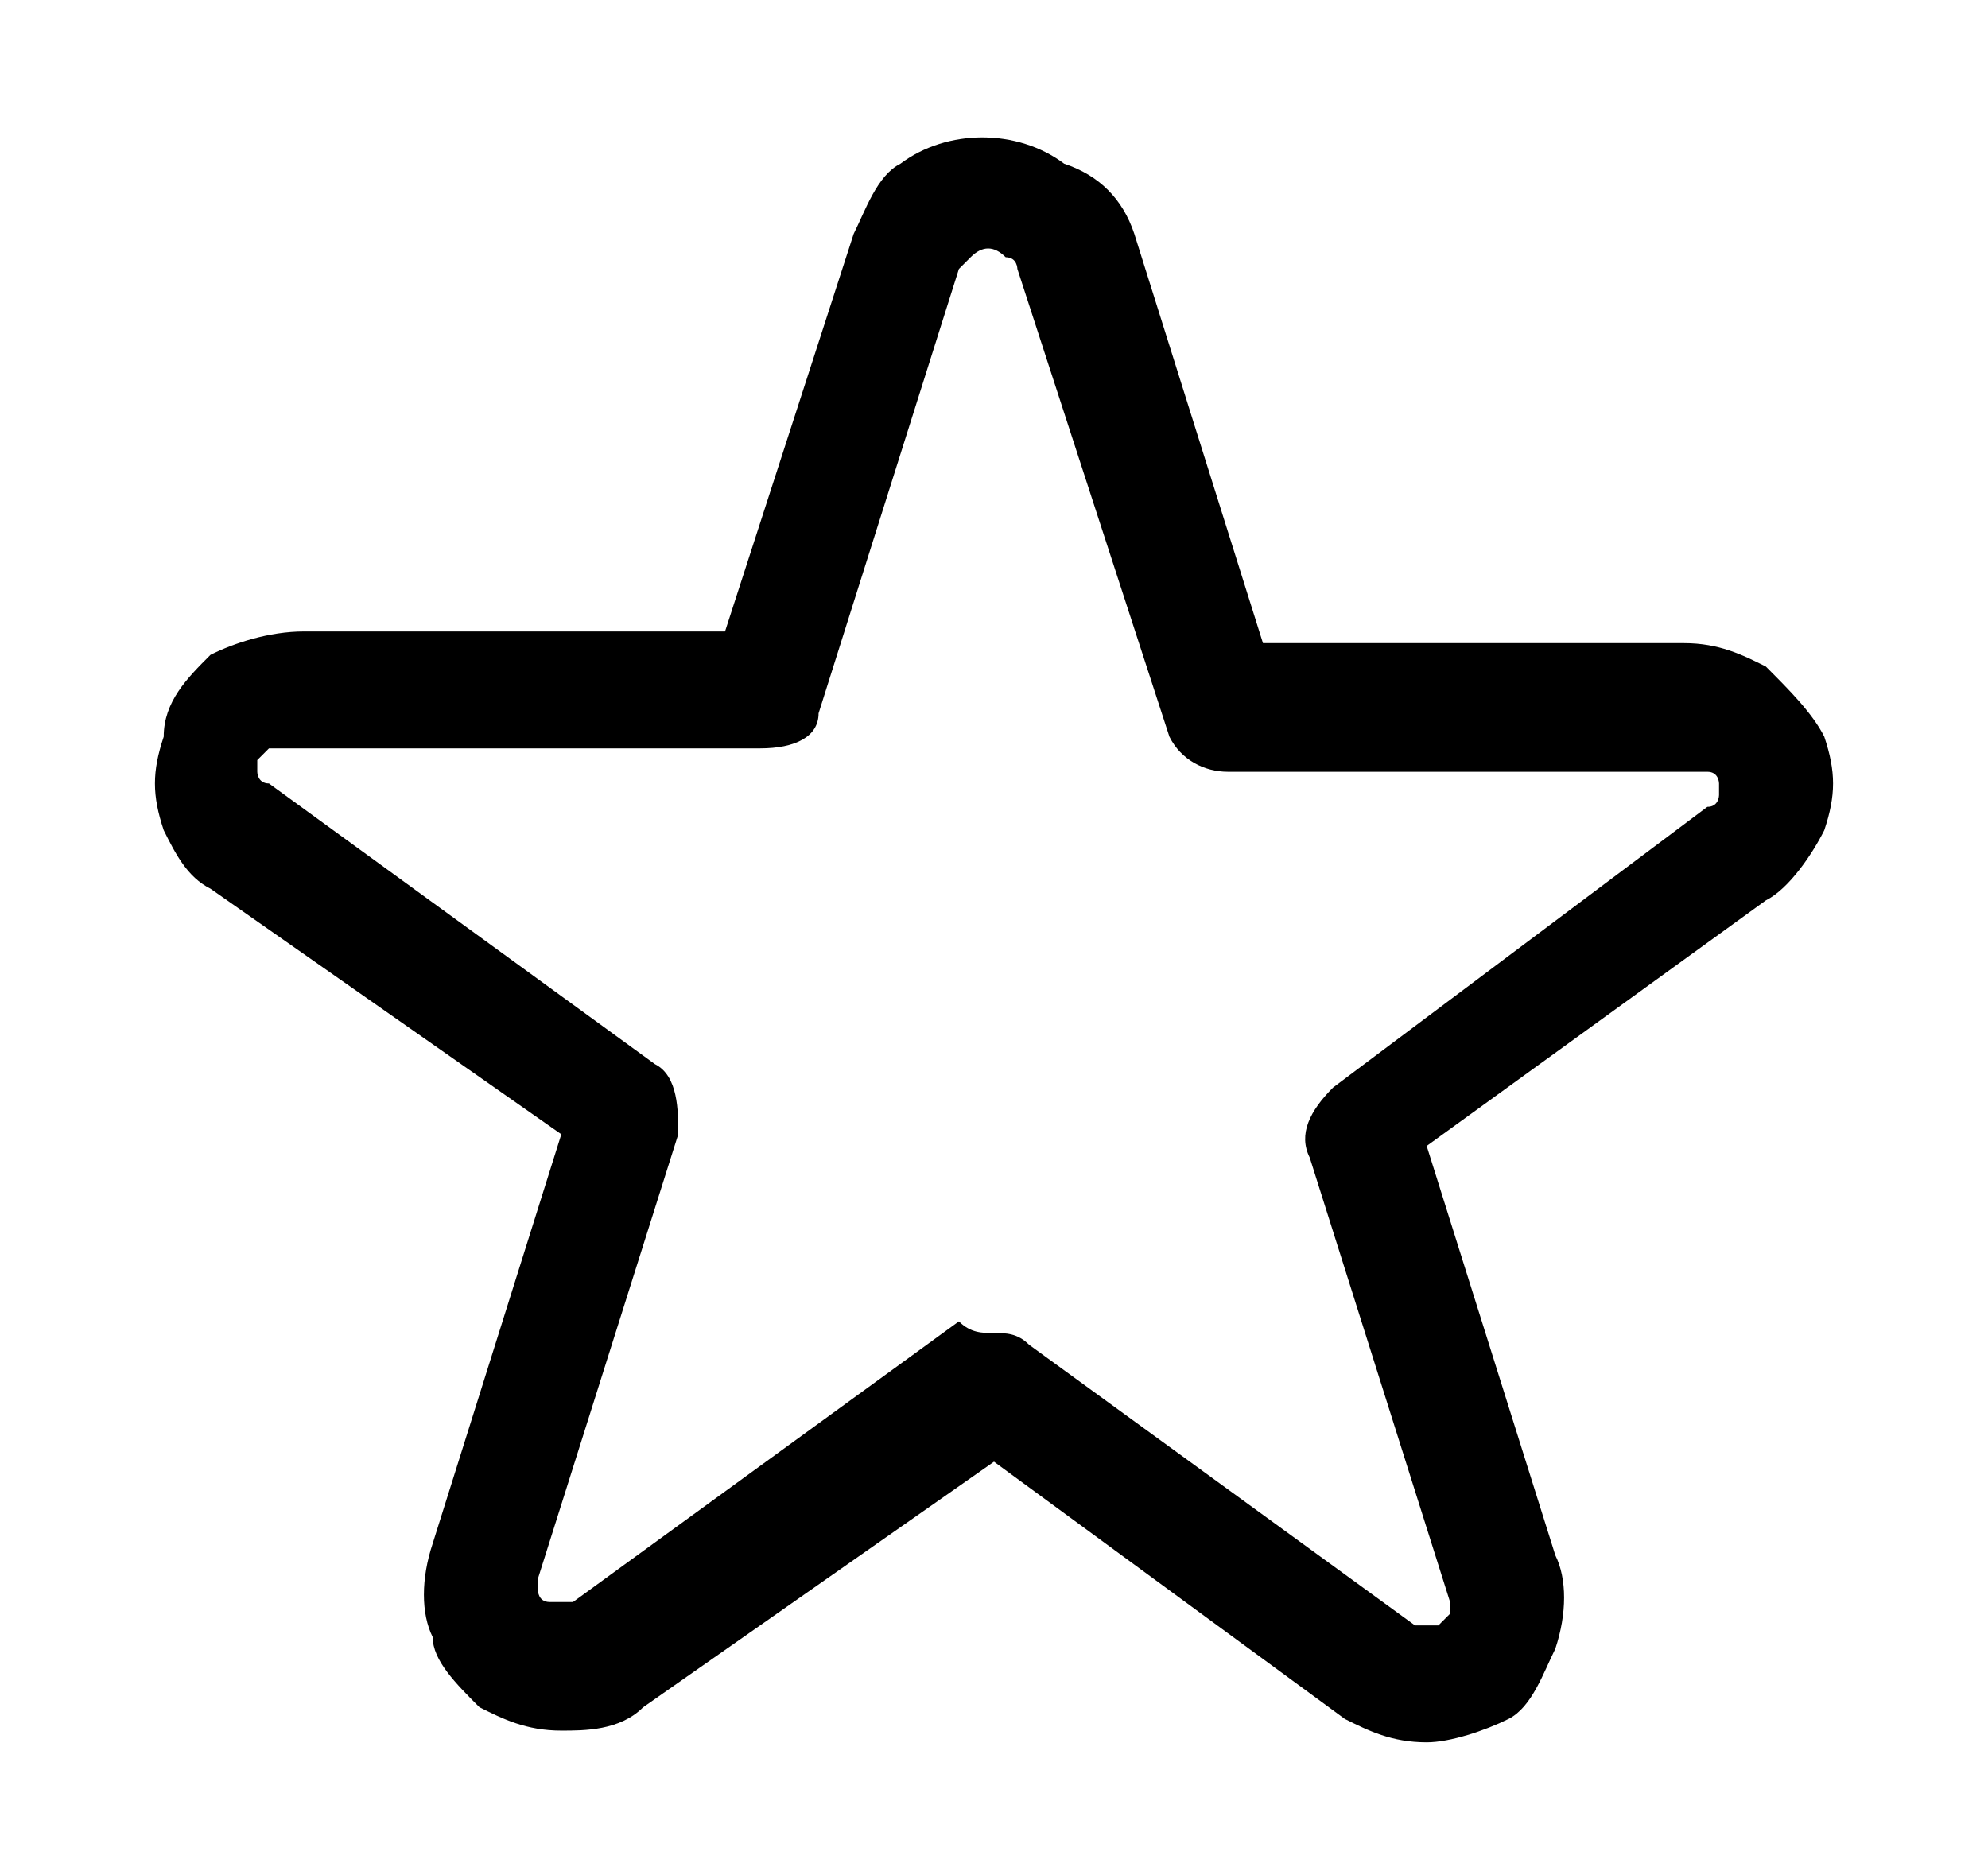 <?xml version="1.0" encoding="utf-8"?>
<!-- Generator: Adobe Illustrator 23.0.3, SVG Export Plug-In . SVG Version: 6.00 Build 0)  -->
<svg version="1.1" id="Layer_1" xmlns="http://www.w3.org/2000/svg" xmlns:xlink="http://www.w3.org/1999/xlink" x="0px" y="0px"
	 viewBox="0 0 17 16" style="enable-background:new 0 0 17 16;" xml:space="preserve">
<path d="M12.2,14.9C12.2,14.9,12.2,14.9,12.2,14.9c-0.3,0-0.5-0.1-0.7-0.2l-3-2.2l-3,2.1c-0.2,0.2-0.5,0.2-0.7,0.2
	c-0.3,0-0.5-0.1-0.7-0.2c-0.2-0.2-0.4-0.4-0.4-0.6c-0.1-0.2-0.1-0.5,0-0.8l1.1-3.5l-3-2.1C1.6,7.5,1.5,7.3,1.4,7.1
	c-0.1-0.3-0.1-0.5,0-0.8C1.4,6,1.6,5.8,1.8,5.6C2,5.5,2.3,5.4,2.6,5.4l3.6,0L7.3,2c0.1-0.2,0.2-0.5,0.4-0.6c0.4-0.3,1-0.3,1.4,0
	C9.4,1.5,9.6,1.7,9.7,2l1.1,3.5h3.6c0.3,0,0.5,0.1,0.7,0.2c0.2,0.2,0.4,0.4,0.5,0.6c0.1,0.3,0.1,0.5,0,0.8c-0.1,0.2-0.3,0.5-0.5,0.6
	l-2.9,2.1l1.1,3.5c0.1,0.2,0.1,0.5,0,0.8c-0.1,0.2-0.2,0.5-0.4,0.6C12.7,14.8,12.4,14.9,12.2,14.9z M8.5,11.4c0.1,0,0.2,0,0.3,0.1
	l3.3,2.4c0,0,0.1,0,0.1,0c0,0,0.1,0,0.1,0c0,0,0.1-0.1,0.1-0.1c0,0,0-0.1,0-0.1l-1.2-3.8c-0.1-0.2,0-0.4,0.2-0.6l3.2-2.4
	c0.1,0,0.1-0.1,0.1-0.1c0,0,0-0.1,0-0.1c0,0,0-0.1-0.1-0.1c0,0-0.1,0-0.1,0l-4,0c-0.2,0-0.4-0.1-0.5-0.3L8.7,2.3c0,0,0-0.1-0.1-0.1
	c-0.1-0.1-0.2-0.1-0.3,0c0,0-0.1,0.1-0.1,0.1c0,0,0,0,0,0L7,6.1C7,6.3,6.8,6.4,6.5,6.4h-4c-0.1,0-0.1,0-0.2,0c0,0-0.1,0.1-0.1,0.1
	c0,0,0,0.1,0,0.1c0,0,0,0.1,0.1,0.1l3.3,2.4c0.2,0.1,0.2,0.4,0.2,0.6l-1.2,3.8c0,0,0,0.1,0,0.1c0,0,0,0.1,0.1,0.1c0,0,0.1,0,0.1,0
	c0,0,0.1,0,0.1,0l3.3-2.4C8.3,11.4,8.4,11.4,8.5,11.4z M7.8,2.1L7.8,2.1L7.8,2.1z"/>
</svg>
